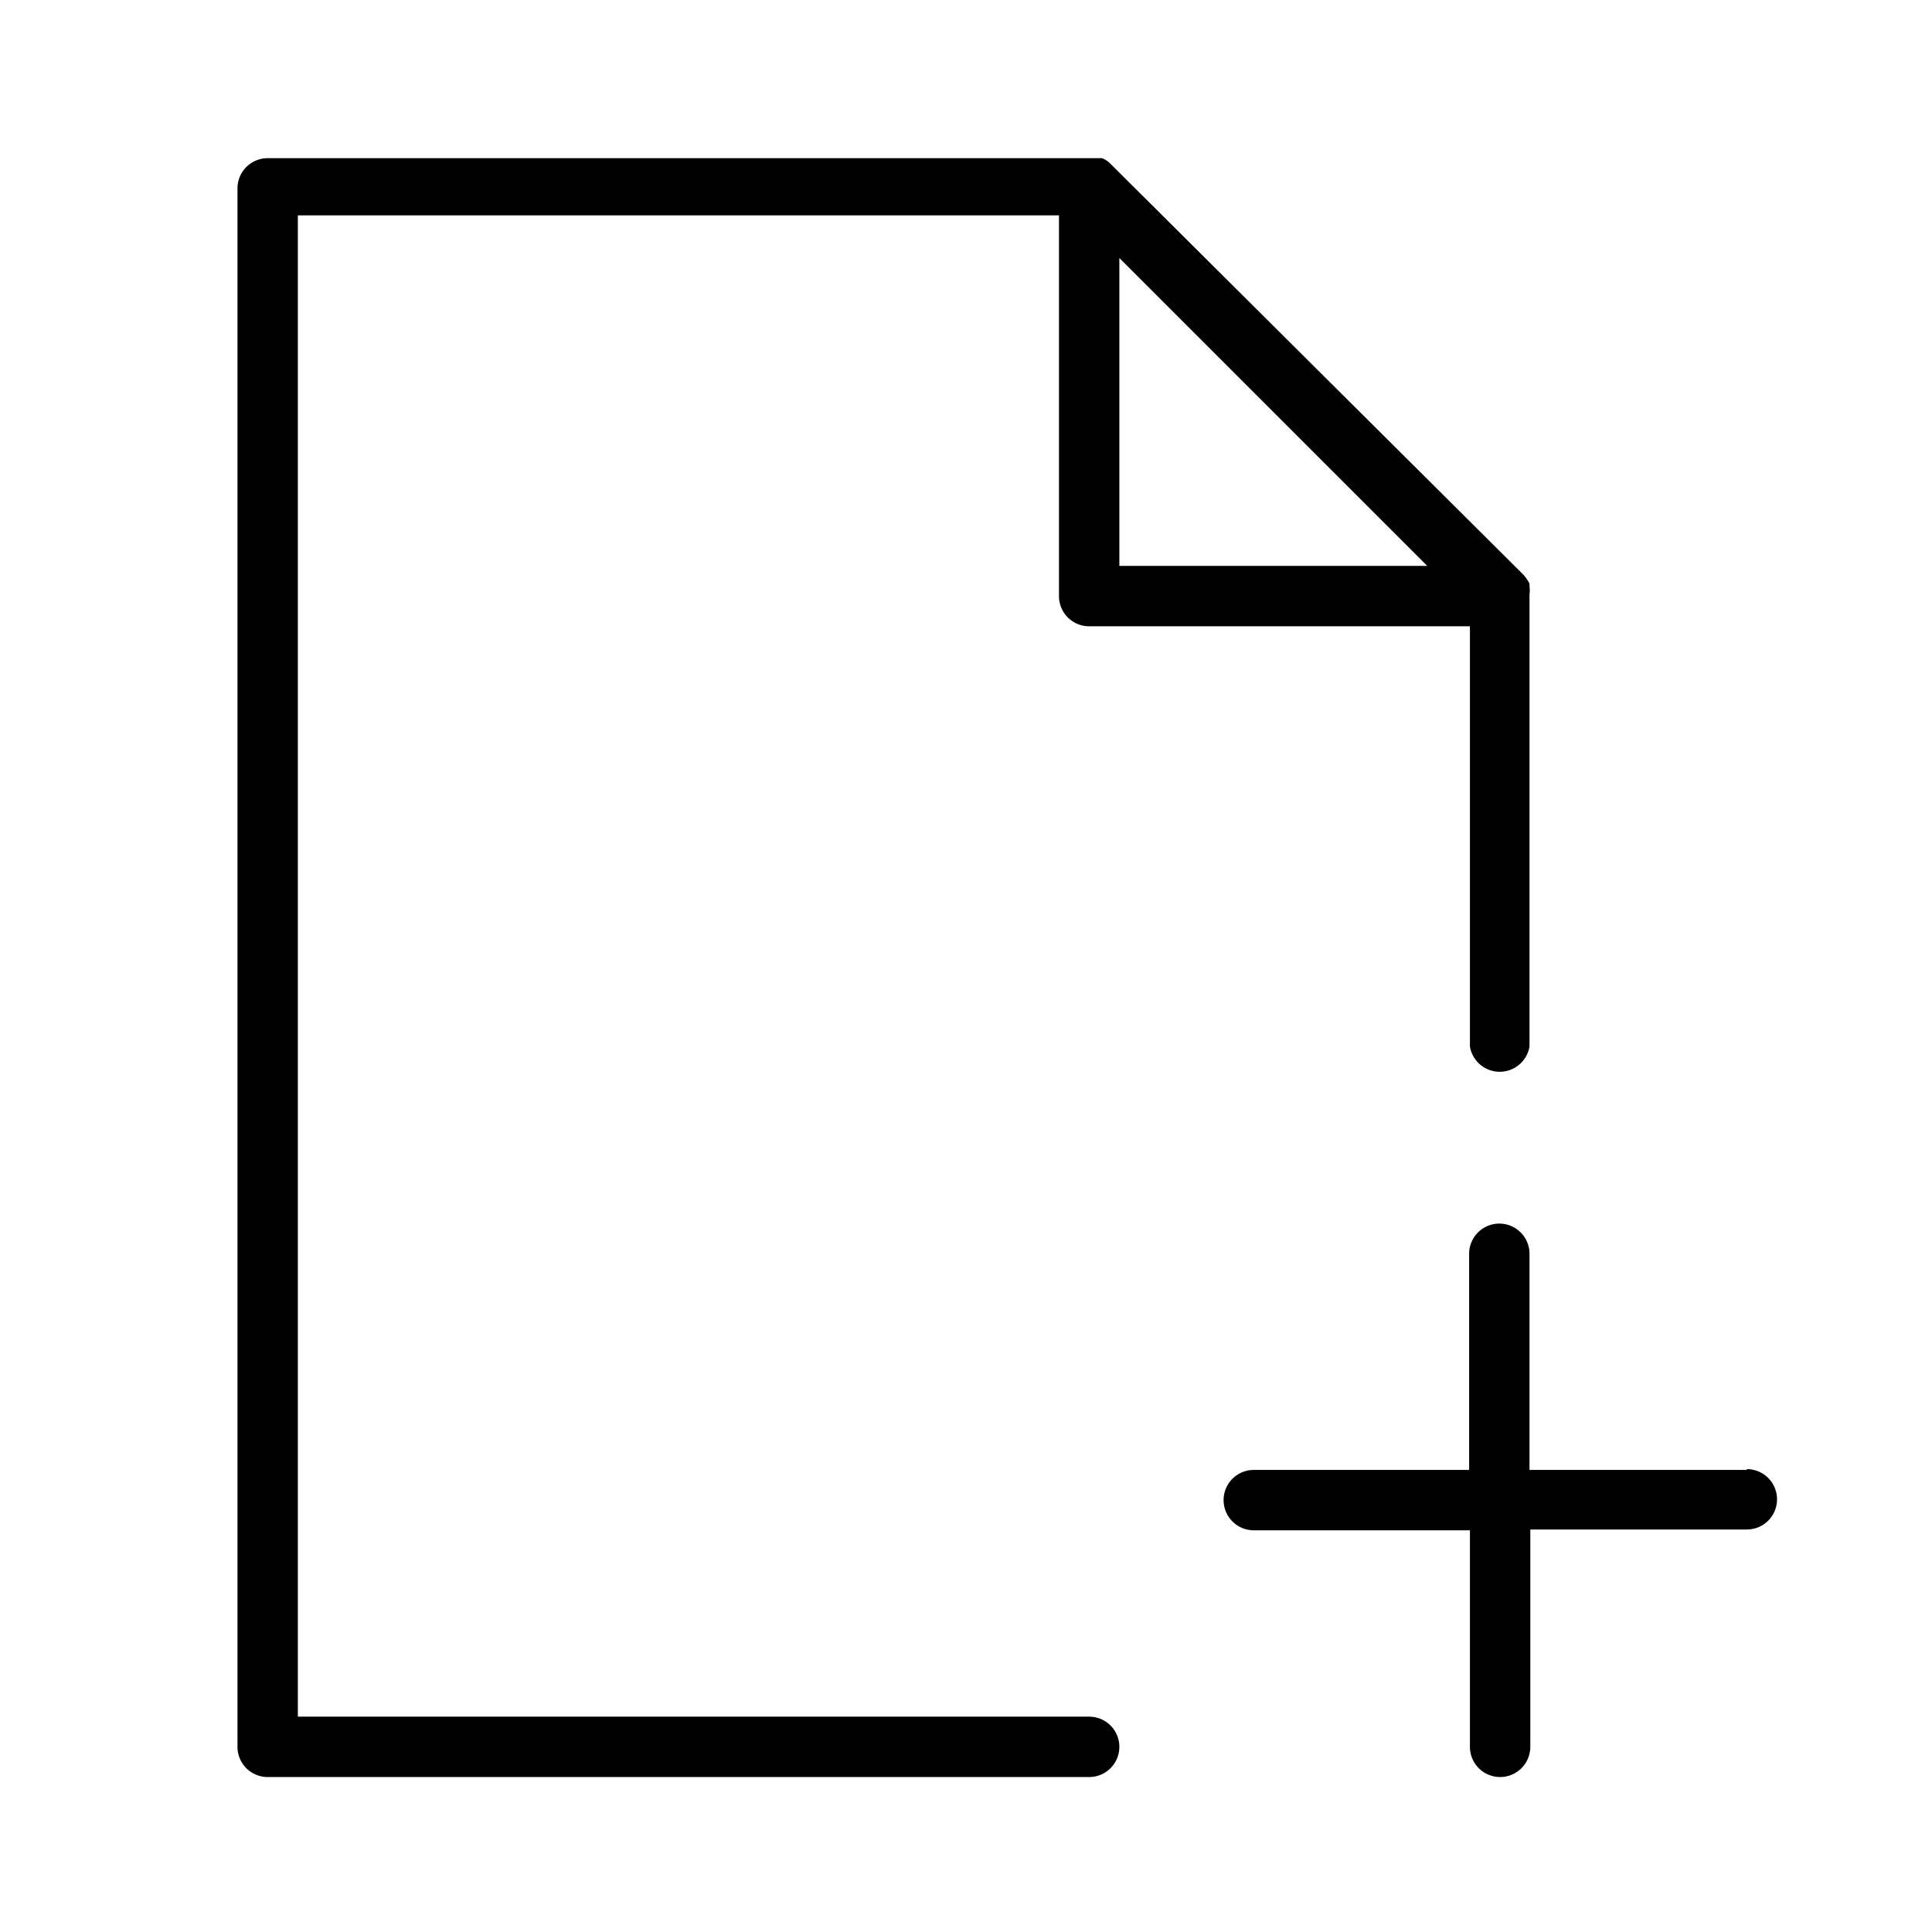 <svg xmlns="http://www.w3.org/2000/svg" viewBox="0 0 48 48"><g id="Icons"><path d="M27.06,42.65H7.4V5.35H26.31v9.46a.75.75,0,0,0,.75.75h9.46V26A.75.75,0,0,0,38,26V14.77a.65.65,0,0,0,0-.2.64.64,0,0,0,0-.07,1.07,1.07,0,0,0-.15-.22L27.59,4.07a.6.6,0,0,0-.21-.14l-.07,0-.2,0H6.65a.75.75,0,0,0-.75.75V43.4a.75.75,0,0,0,.75.75H27.06a.75.75,0,0,0,0-1.5Zm.75-28.59V6.41l7.65,7.65Z"/><path d="M43.4,36.52H38V31.15a.75.75,0,0,0-1.5,0v5.37H31.15a.75.75,0,0,0,0,1.5h5.37V43.4a.75.75,0,0,0,1.5,0V38H43.4a.75.75,0,0,0,0-1.5Z"/></g></svg>